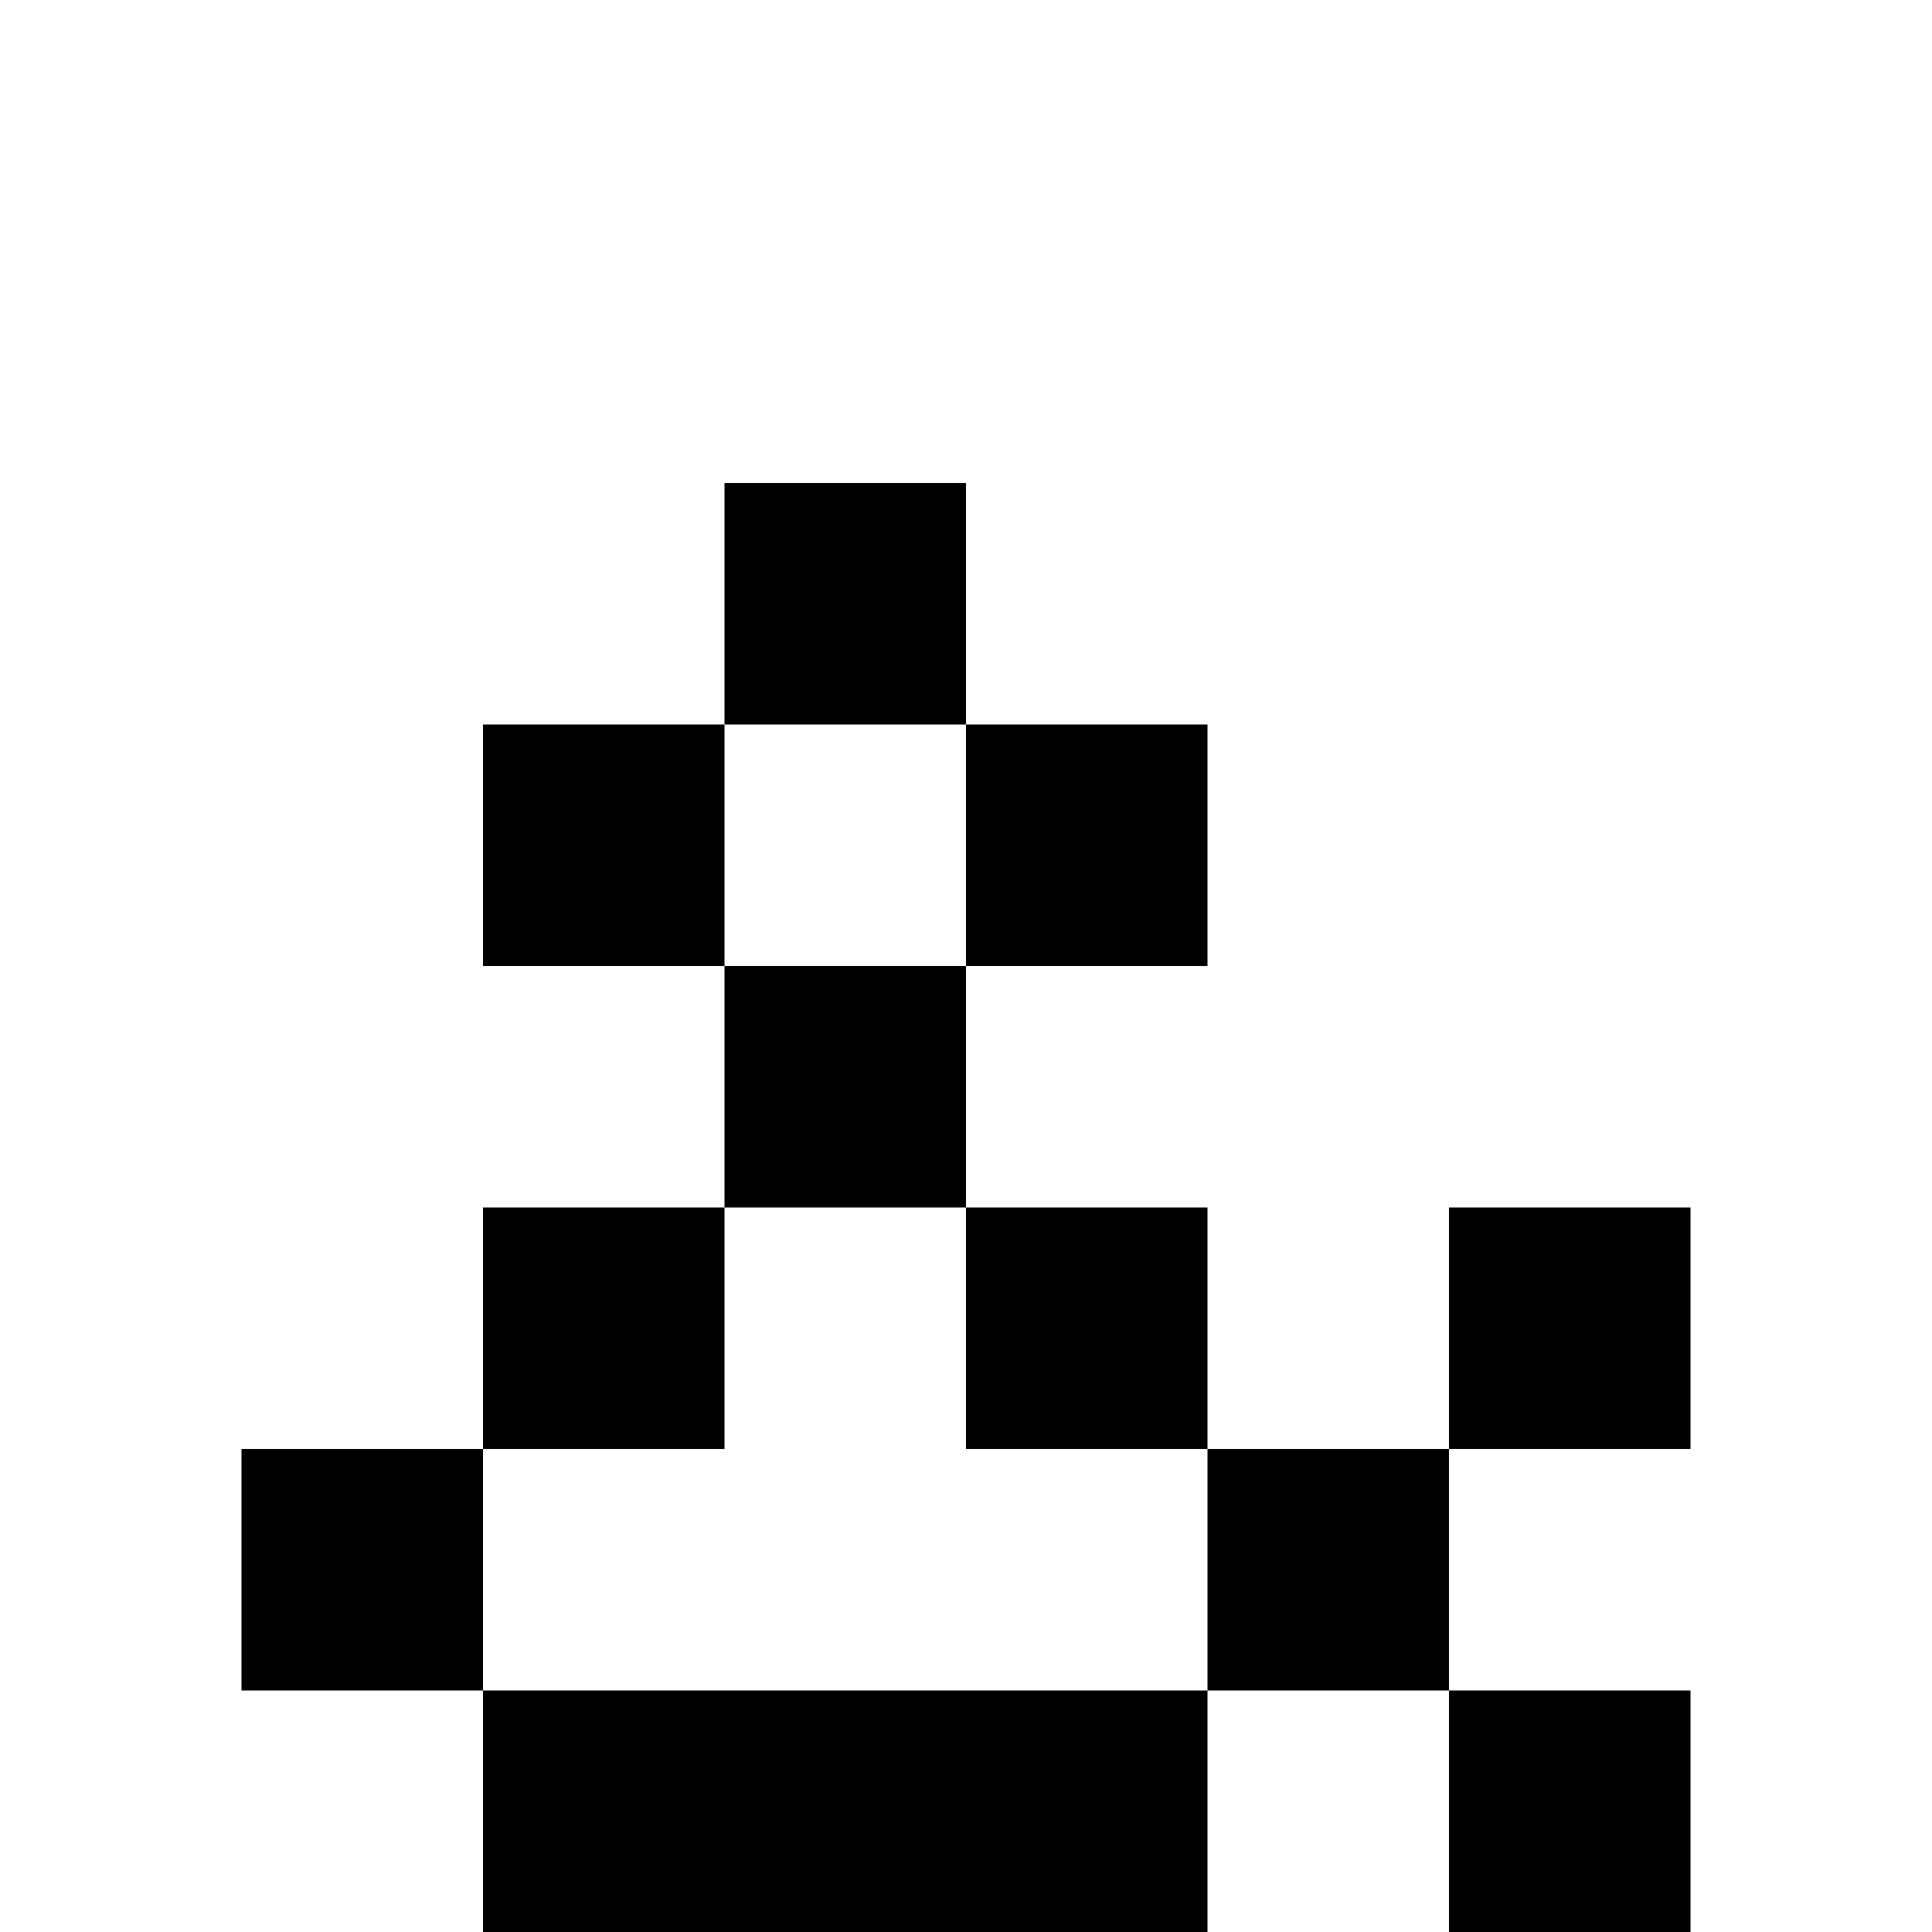 <?xml version="1.0" encoding="UTF-8" standalone="no"?>
<svg
   xmlns:dc="http://purl.org/dc/elements/1.1/"
   xmlns:cc="http://creativecommons.org/ns#"
   xmlns:rdf="http://www.w3.org/1999/02/22-rdf-syntax-ns#"
   xmlns:svg="http://www.w3.org/2000/svg"
   xmlns="http://www.w3.org/2000/svg"
   xmlns:sodipodi="http://sodipodi.sourceforge.net/DTD/sodipodi-0.dtd"
   xmlns:inkscape="http://www.inkscape.org/namespaces/inkscape"
   version="1.1"
   viewBox="0 -100 800 800"
   id="svg3047"
   inkscape:version="0.91 r13725"
   width="100%"
   height="100%"
   sodipodi:docname="guides.svg">
  <defs
     id="defs3055" />
  <sodipodi:namedview
     pagecolor="#ffffff"
     bordercolor="#666666"
     borderopacity="1"
     objecttolerance="10"
     gridtolerance="10"
     guidetolerance="10"
     inkscape:pageopacity="0"
     inkscape:pageshadow="2"
     inkscape:window-width="1836"
     inkscape:window-height="1200"
     id="namedview3053"
     showgrid="false"
     inkscape:snap-grids="true"
     inkscape:snap-to-guides="true"
     showguides="true"
     inkscape:guide-bbox="true"
     inkscape:zoom="1.3328963"
     inkscape:cx="303.96349"
     inkscape:cy="323.27899"
     inkscape:window-x="150"
     inkscape:window-y="48"
     inkscape:window-maximized="0"
     inkscape:current-layer="svg3047">
    <inkscape:grid
       type="xygrid"
       id="grid3060"
       empspacing="5"
       visible="true"
       enabled="true"
       snapvisiblegridlinesonly="true" />
    <sodipodi:guide
       orientation="0,1"
       position="-100,600"
       id="guide3062" />
    <sodipodi:guide
       orientation="1,0"
       position="0,800"
       id="guide3064" />
    <sodipodi:guide
       orientation="1,0"
       position="100,800"
       id="guide3066" />
    <sodipodi:guide
       orientation="1,0"
       position="200,800"
       id="guide3068" />
    <sodipodi:guide
       orientation="1,0"
       position="300,800"
       id="guide3070" />
    <sodipodi:guide
       orientation="1,0"
       position="400,800"
       id="guide3072" />
    <sodipodi:guide
       orientation="1,0"
       position="500,800"
       id="guide3074" />
    <sodipodi:guide
       orientation="1,0"
       position="600,800"
       id="guide3076" />
    <sodipodi:guide
       orientation="1,0"
       position="700,800"
       id="guide3078" />
    <sodipodi:guide
       orientation="0,1"
       position="-100,700"
       id="guide3080" />
    <sodipodi:guide
       orientation="0,1"
       position="-100,500"
       id="guide3082" />
    <sodipodi:guide
       orientation="0,1"
       position="-100,400"
       id="guide3084" />
    <sodipodi:guide
       orientation="0,1"
       position="-100,300"
       id="guide3086" />
    <sodipodi:guide
       orientation="0,1"
       position="-100,200"
       id="guide3088" />
    <sodipodi:guide
       orientation="0,1"
       position="-100,100"
       id="guide3090" />
    <sodipodi:guide
       orientation="0,1"
       position="-100,0"
       id="guide3092" />
    <sodipodi:guide
       orientation="0,1"
       position="-100,-100"
       id="guide3094" />
    <sodipodi:guide
       orientation="1,0"
       position="800,800"
       id="guide3098" />
    <sodipodi:guide
       orientation="1,0"
       position="1,800"
       id="guide3104" />
    <sodipodi:guide
       orientation="1,0"
       position="99,800"
       id="guide3106" />
    <sodipodi:guide
       orientation="1,0"
       position="101,800"
       id="guide3108" />
    <sodipodi:guide
       orientation="1,0"
       position="199,800"
       id="guide3110" />
    <sodipodi:guide
       orientation="1,0"
       position="201,800"
       id="guide3112" />
    <sodipodi:guide
       orientation="1,0"
       position="299,800"
       id="guide3116" />
    <sodipodi:guide
       orientation="1,0"
       position="301,800"
       id="guide3118" />
    <sodipodi:guide
       orientation="1,0"
       position="399,800"
       id="guide3120" />
    <sodipodi:guide
       orientation="1,0"
       position="401,800"
       id="guide3122" />
    <sodipodi:guide
       orientation="1,0"
       position="499,800"
       id="guide3124" />
    <sodipodi:guide
       orientation="1,0"
       position="501,800"
       id="guide3126" />
    <sodipodi:guide
       orientation="1,0"
       position="599,800"
       id="guide3128" />
    <sodipodi:guide
       orientation="1,0"
       position="601,800"
       id="guide3130" />
    <sodipodi:guide
       orientation="1,0"
       position="699,800"
       id="guide3132" />
    <sodipodi:guide
       orientation="1,0"
       position="701,800"
       id="guide3134" />
    <sodipodi:guide
       orientation="1,0"
       position="799,800"
       id="guide3136" />
    <sodipodi:guide
       orientation="0,1"
       position="-100,699"
       id="guide3138" />
    <sodipodi:guide
       orientation="0,1"
       position="-100,601"
       id="guide3140" />
    <sodipodi:guide
       orientation="0,1"
       position="-100,599"
       id="guide3142" />
    <sodipodi:guide
       orientation="0,1"
       position="-100,501"
       id="guide3144" />
    <sodipodi:guide
       orientation="0,1"
       position="-100,499"
       id="guide3146" />
    <sodipodi:guide
       orientation="0,1"
       position="-100,401"
       id="guide3148" />
    <sodipodi:guide
       orientation="0,1"
       position="-100,399"
       id="guide3150" />
    <sodipodi:guide
       orientation="0,1"
       position="-100,301"
       id="guide3152" />
    <sodipodi:guide
       orientation="0,1"
       position="-100,299"
       id="guide3154" />
    <sodipodi:guide
       orientation="0,1"
       position="-100,201"
       id="guide3156" />
    <sodipodi:guide
       orientation="0,1"
       position="-100,199"
       id="guide3158" />
    <sodipodi:guide
       orientation="0,1"
       position="-100,101"
       id="guide3160" />
    <sodipodi:guide
       orientation="0,1"
       position="-100,99"
       id="guide3162" />
    <sodipodi:guide
       orientation="0,1"
       position="-100,1"
       id="guide3164" />
    <sodipodi:guide
       orientation="0,1"
       position="-100,-1"
       id="guide3166" />

    <sodipodi:guide
       position="99.783,228.825"
       orientation="1,0"
       id="guide3384" />
  </sodipodi:namedview>
  <path
     style="fill:currentColor"
     inkscape:connector-curvature="0"
     id="path3051"
     d="M 500,300 H 200 V 200 H 500 V 300 z M 700,700 H 600 V 400 H 700 V 500 H 400 V 100 H 300 V 500 H 100 v 100 h 600 v 100 z m -200,0 H 200 V 400 h 300 v 300 z" />
</svg>
